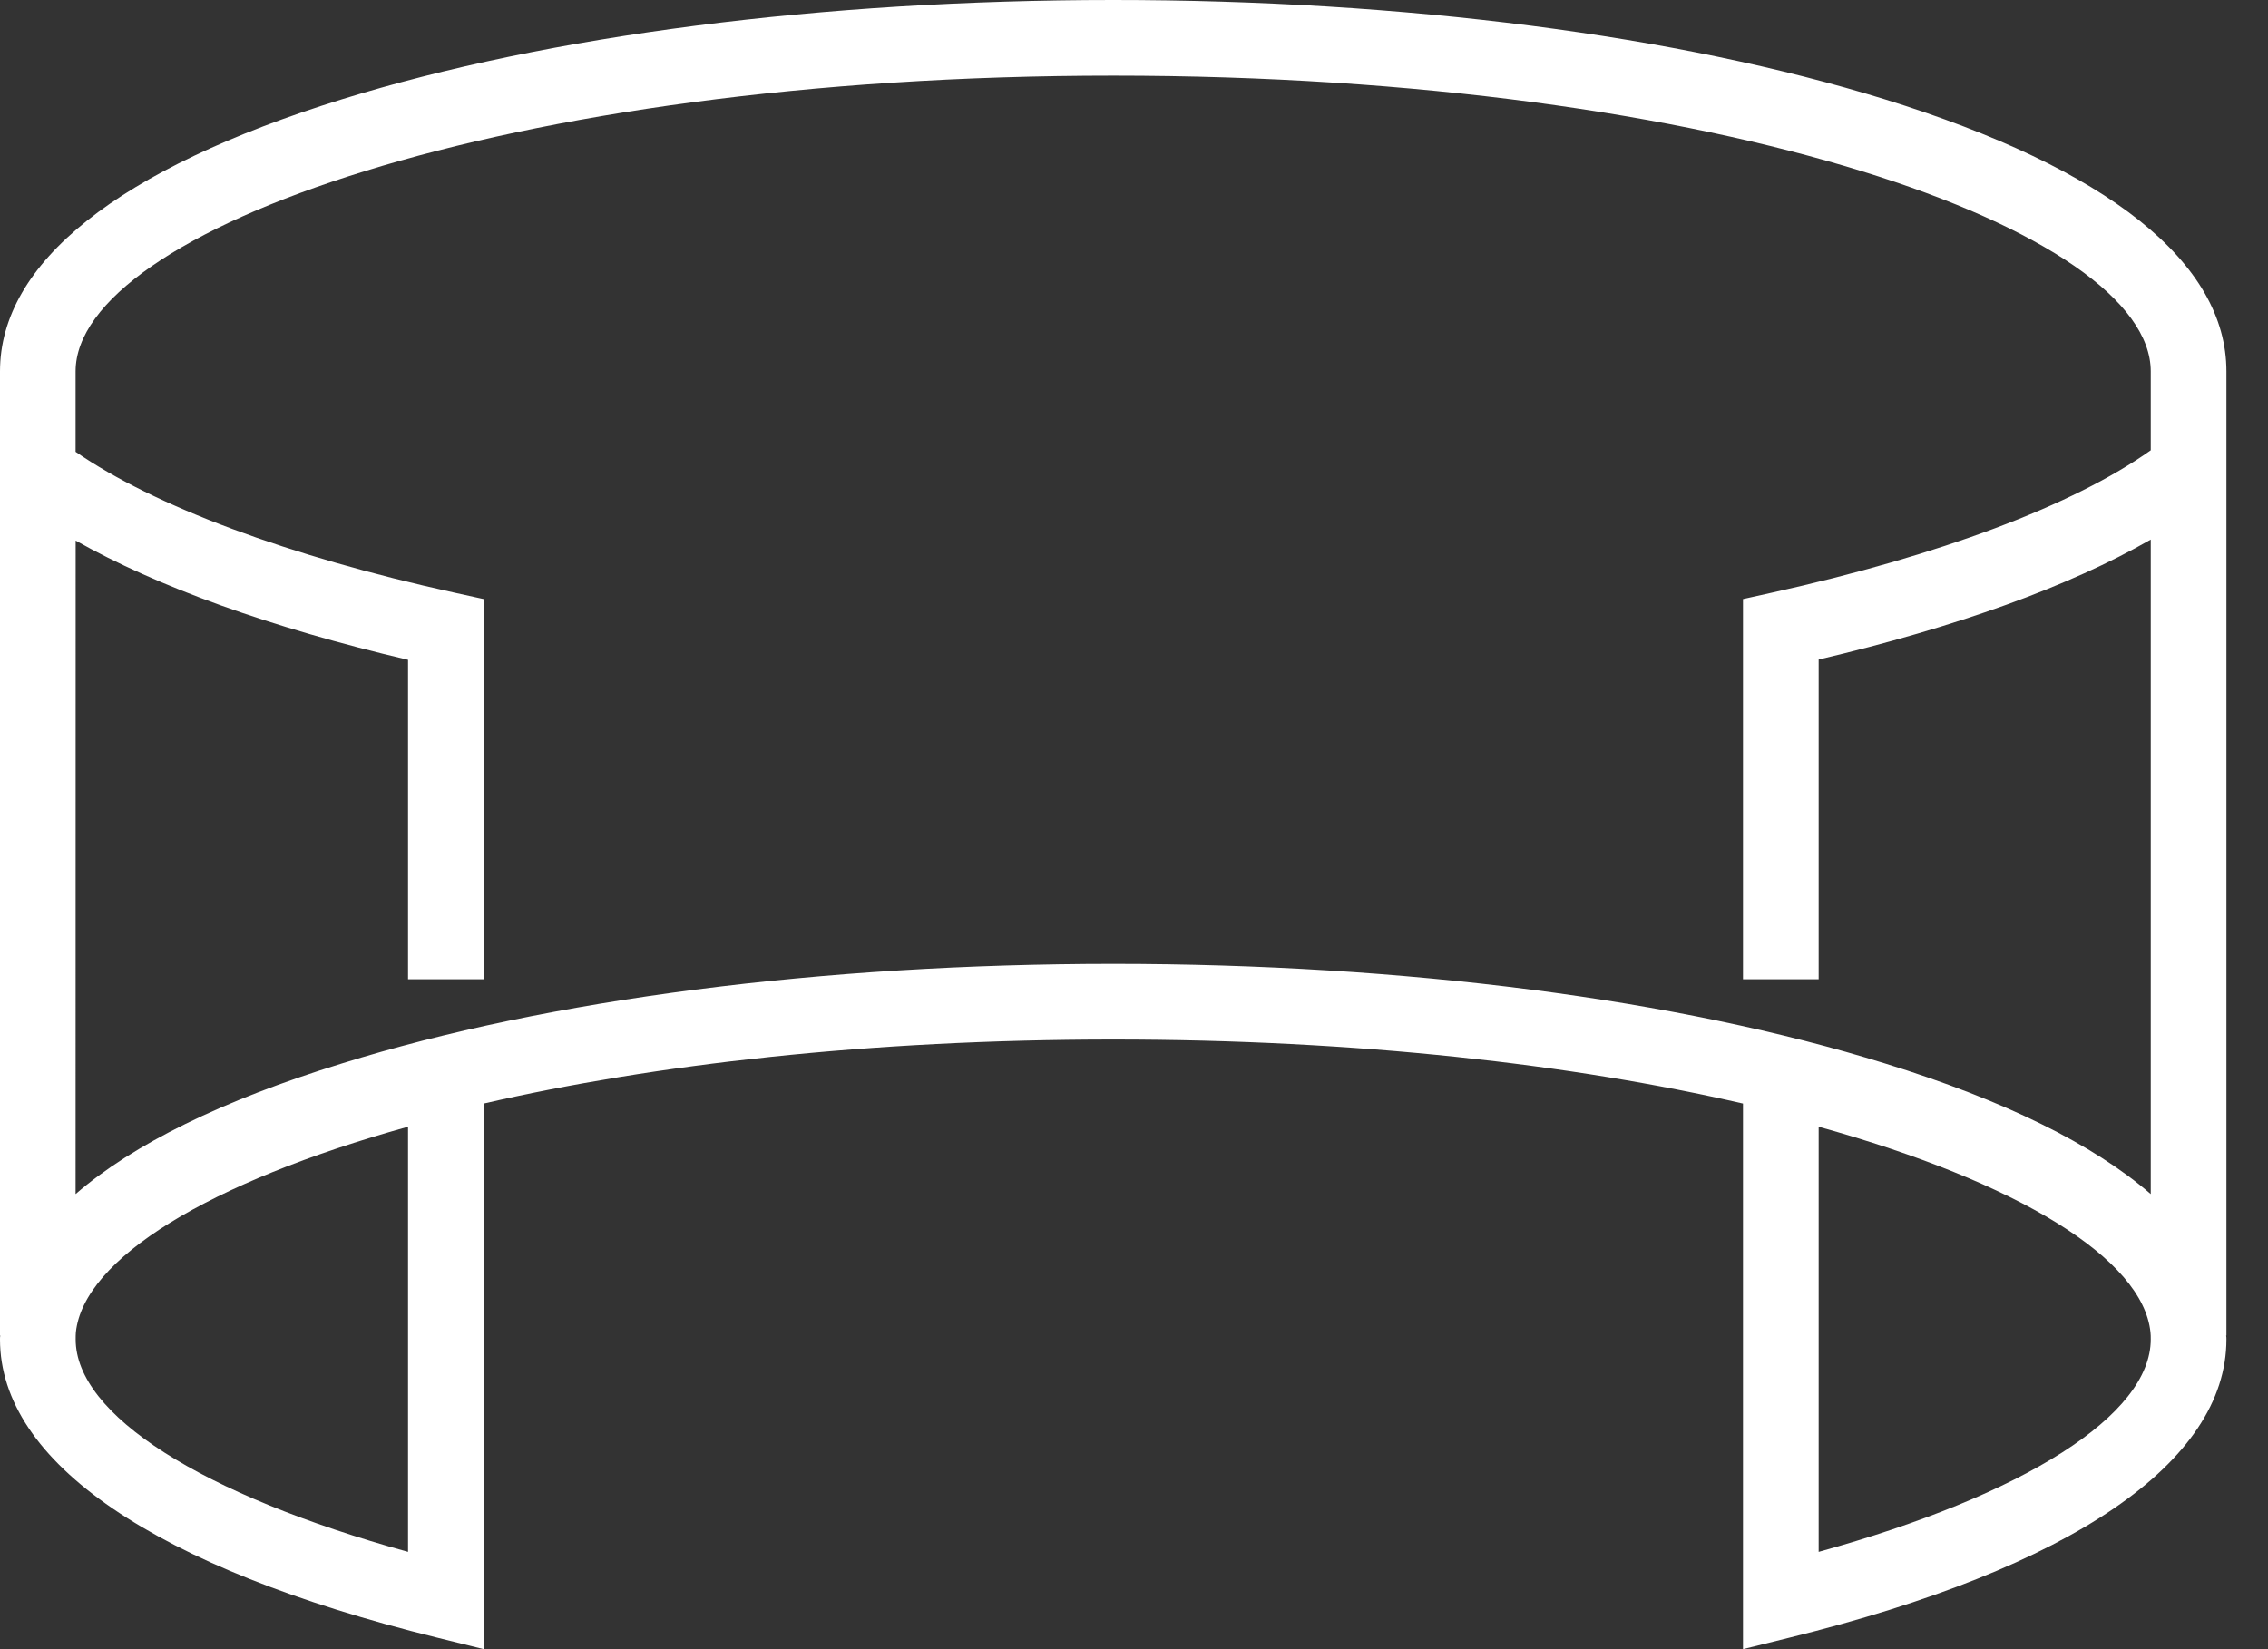 <?xml version="1.0" encoding="UTF-8"?>
<svg width="33px" height="24px" viewBox="0 0 33 24" version="1.1" xmlns="http://www.w3.org/2000/svg" xmlns:xlink="http://www.w3.org/1999/xlink">
    <rect x="0" y="0" width="33" height="24" fill="#333333" stroke="none"/>
    <!-- Generator: Sketch 51.3 (57544) - http://www.bohemiancoding.com/sketch -->
    <title>vr</title>
    <desc>Created with Sketch.</desc>
    <defs/>
    <g id="Апартаменты" stroke="none" stroke-width="1" fill="none" fill-rule="evenodd">
        <g id="03_Апартаменты" transform="translate(-704, -813)" fill="#FFFFFF" fill-rule="nonzero">
            <g id="vr" transform="translate(670, 775)">
                <path d="M66.395,43.405 C66.395,41.823 64.678,40.455 61.427,39.446 C58.418,38.514 54.433,38 50.199,38 C45.965,38 41.977,38.514 38.972,39.446 C35.721,40.455 34,41.823 34,43.405 L34,57.436 L34.004,57.436 C34,57.454 34,57.472 34,57.491 C34,59.281 36.257,60.822 40.355,61.831 L41.038,62 L41.038,54.06 C43.511,53.491 46.64,53.128 50.199,53.128 C53.762,53.128 56.892,53.491 59.361,54.06 L59.361,62 L60.044,61.831 C64.138,60.822 66.395,59.281 66.395,57.491 C66.395,57.472 66.395,57.454 66.391,57.436 L66.395,57.436 L66.395,43.405 Z M39.937,60.584 C36.935,59.755 35.101,58.591 35.101,57.491 C35.101,57.457 35.101,57.421 35.104,57.388 C35.218,56.32 37.031,55.205 39.937,54.397 L39.937,60.584 Z M60.462,60.584 L60.462,54.397 C63.368,55.205 65.18,56.32 65.29,57.388 C65.294,57.421 65.294,57.457 65.294,57.491 C65.294,58.591 63.463,59.754 60.462,60.584 Z M65.294,44.553 C64.168,45.353 62.227,46.083 59.79,46.623 L59.361,46.718 L59.361,52.251 L60.462,52.251 L60.462,47.598 C62.473,47.125 64.112,46.531 65.294,45.852 L65.294,55.377 C64.461,54.654 63.162,54.012 61.427,53.476 C58.418,52.541 54.434,52.027 50.199,52.027 C45.965,52.027 41.977,52.541 38.972,53.477 C37.236,54.012 35.934,54.654 35.1,55.377 L35.101,45.867 C36.289,46.538 37.937,47.133 39.937,47.602 L39.937,52.251 L41.037,52.251 L41.037,46.718 L40.604,46.623 C38.197,46.094 36.242,45.364 35.1,44.575 L35.1,43.405 C35.1,41.368 41.301,39.101 50.199,39.101 C59.097,39.101 65.294,41.368 65.294,43.405 L65.294,44.553 L65.294,44.553 Z"/>
            </g>
        </g>
    </g>
</svg>